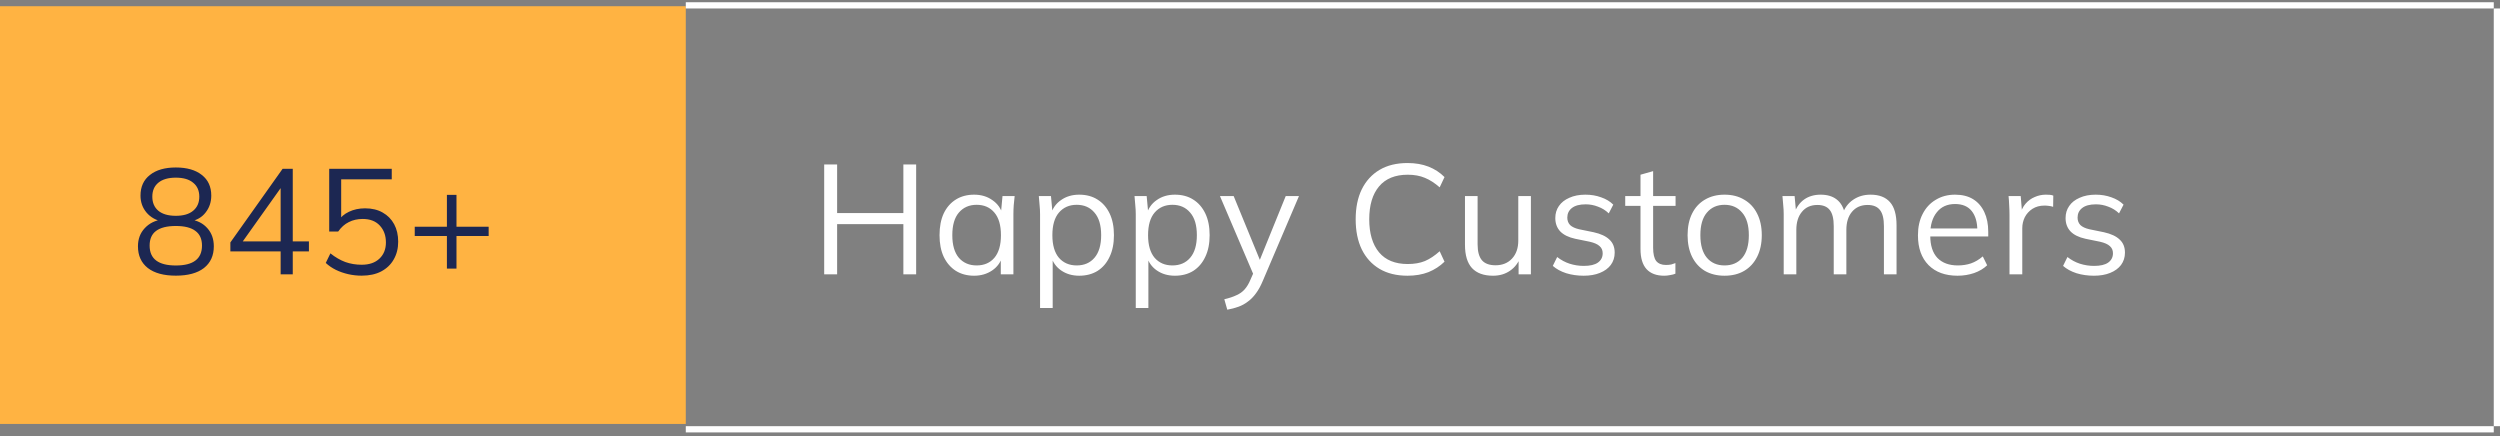 <svg width="401" height="70" viewBox="0 0 401 70" fill="none" xmlns="http://www.w3.org/2000/svg">
<rect x="0" y="0" width="401" height="70" fill="#808080" stroke="none"/>
<path d="M0.5 1.5H109.5V67.5H0.5V1.5Z" fill="#FFB342" stroke="#FFB342"/>
<path d="M28.2 44.216C26.264 44.216 24.768 43.808 23.712 42.992C22.656 42.16 22.128 41 22.128 39.512C22.128 38.344 22.488 37.376 23.208 36.608C23.928 35.824 24.88 35.352 26.064 35.192V35.552C24.992 35.328 24.136 34.84 23.496 34.088C22.856 33.32 22.536 32.416 22.536 31.376C22.536 29.952 23.04 28.848 24.048 28.064C25.056 27.264 26.44 26.864 28.2 26.864C29.976 26.864 31.368 27.264 32.376 28.064C33.384 28.848 33.888 29.952 33.888 31.376C33.888 32.416 33.584 33.32 32.976 34.088C32.384 34.856 31.552 35.336 30.48 35.528V35.192C31.648 35.352 32.576 35.824 33.264 36.608C33.952 37.376 34.296 38.344 34.296 39.512C34.296 41 33.768 42.16 32.712 42.992C31.656 43.808 30.152 44.216 28.2 44.216ZM28.2 42.584C29.608 42.584 30.656 42.32 31.344 41.792C32.048 41.264 32.4 40.464 32.4 39.392C32.4 38.336 32.048 37.552 31.344 37.04C30.656 36.512 29.608 36.248 28.2 36.248C26.792 36.248 25.736 36.512 25.032 37.04C24.344 37.552 24 38.336 24 39.392C24 40.464 24.352 41.264 25.056 41.792C25.76 42.32 26.808 42.584 28.2 42.584ZM28.2 34.616C29.416 34.616 30.344 34.344 30.984 33.8C31.64 33.256 31.968 32.504 31.968 31.544C31.968 30.584 31.64 29.84 30.984 29.312C30.344 28.768 29.416 28.496 28.2 28.496C26.984 28.496 26.048 28.768 25.392 29.312C24.752 29.84 24.432 30.584 24.432 31.544C24.432 32.504 24.752 33.256 25.392 33.8C26.048 34.344 26.984 34.616 28.2 34.616ZM45.015 44V40.328H36.951V38.888L45.327 27.08H46.959V38.72H49.551V40.328H46.959V44H45.015ZM45.015 38.72V29.432H45.543L38.583 39.224V38.72H45.015ZM58.013 44.216C57.277 44.216 56.557 44.136 55.853 43.976C55.149 43.816 54.485 43.584 53.861 43.28C53.253 42.976 52.717 42.608 52.253 42.176L52.997 40.64C53.781 41.264 54.581 41.728 55.397 42.032C56.213 42.32 57.085 42.464 58.013 42.464C59.229 42.464 60.181 42.136 60.869 41.48C61.557 40.824 61.901 39.96 61.901 38.888C61.901 37.784 61.573 36.88 60.917 36.176C60.261 35.472 59.349 35.12 58.181 35.12C57.349 35.12 56.605 35.288 55.949 35.624C55.293 35.944 54.725 36.448 54.245 37.136H52.805V27.08H62.837V28.76H54.725V35.504H54.197C54.629 34.832 55.221 34.32 55.973 33.968C56.741 33.6 57.605 33.416 58.565 33.416C59.653 33.416 60.589 33.64 61.373 34.088C62.173 34.536 62.789 35.16 63.221 35.96C63.653 36.76 63.869 37.696 63.869 38.768C63.869 39.84 63.629 40.792 63.149 41.624C62.685 42.44 62.013 43.08 61.133 43.544C60.269 43.992 59.229 44.216 58.013 44.216ZM71.684 43.088V37.856H66.524V36.368H71.684V31.256H73.22V36.368H78.38V37.856H73.22V43.088H71.684Z" fill="#1C2752"/>
<rect x="400" y="1.359" width="1" height="67" fill="white"/>
<path d="M132.2 44V26.375H134.275V34.175H144.9V26.375H146.95V44H144.9V35.95H134.275V44H132.2ZM156.251 44.225C155.134 44.225 154.159 43.967 153.326 43.45C152.492 42.917 151.842 42.167 151.376 41.2C150.926 40.233 150.701 39.075 150.701 37.725C150.701 36.358 150.926 35.192 151.376 34.225C151.842 33.258 152.492 32.517 153.326 32C154.159 31.483 155.134 31.225 156.251 31.225C157.384 31.225 158.359 31.517 159.176 32.1C160.009 32.667 160.559 33.442 160.826 34.425H160.526L160.801 31.45H162.751C162.701 31.933 162.651 32.425 162.601 32.925C162.567 33.408 162.551 33.883 162.551 34.35V44H160.526V41.05H160.801C160.534 42.033 159.984 42.808 159.151 43.375C158.317 43.942 157.351 44.225 156.251 44.225ZM156.651 42.575C157.851 42.575 158.801 42.167 159.501 41.35C160.201 40.517 160.551 39.308 160.551 37.725C160.551 36.125 160.201 34.917 159.501 34.1C158.801 33.267 157.851 32.85 156.651 32.85C155.467 32.85 154.517 33.267 153.801 34.1C153.101 34.917 152.751 36.125 152.751 37.725C152.751 39.308 153.101 40.517 153.801 41.35C154.517 42.167 155.467 42.575 156.651 42.575ZM166.826 49.4V34.35C166.826 33.883 166.801 33.408 166.751 32.925C166.718 32.425 166.676 31.933 166.626 31.45H168.576L168.851 34.425H168.551C168.818 33.442 169.359 32.667 170.176 32.1C170.993 31.517 171.968 31.225 173.101 31.225C174.234 31.225 175.209 31.483 176.026 32C176.859 32.517 177.509 33.258 177.976 34.225C178.443 35.192 178.676 36.358 178.676 37.725C178.676 39.075 178.443 40.233 177.976 41.2C177.526 42.167 176.884 42.917 176.051 43.45C175.218 43.967 174.234 44.225 173.101 44.225C171.984 44.225 171.018 43.942 170.201 43.375C169.384 42.808 168.843 42.033 168.576 41.05H168.851V49.4H166.826ZM172.701 42.575C173.901 42.575 174.851 42.167 175.551 41.35C176.268 40.517 176.626 39.308 176.626 37.725C176.626 36.125 176.268 34.917 175.551 34.1C174.851 33.267 173.901 32.85 172.701 32.85C171.518 32.85 170.568 33.267 169.851 34.1C169.151 34.917 168.801 36.125 168.801 37.725C168.801 39.308 169.151 40.517 169.851 41.35C170.568 42.167 171.518 42.575 172.701 42.575ZM182.176 49.4V34.35C182.176 33.883 182.151 33.408 182.101 32.925C182.068 32.425 182.026 31.933 181.976 31.45H183.926L184.201 34.425H183.901C184.168 33.442 184.709 32.667 185.526 32.1C186.343 31.517 187.318 31.225 188.451 31.225C189.584 31.225 190.559 31.483 191.376 32C192.209 32.517 192.859 33.258 193.326 34.225C193.793 35.192 194.026 36.358 194.026 37.725C194.026 39.075 193.793 40.233 193.326 41.2C192.876 42.167 192.234 42.917 191.401 43.45C190.568 43.967 189.584 44.225 188.451 44.225C187.334 44.225 186.368 43.942 185.551 43.375C184.734 42.808 184.193 42.033 183.926 41.05H184.201V49.4H182.176ZM188.051 42.575C189.251 42.575 190.201 42.167 190.901 41.35C191.618 40.517 191.976 39.308 191.976 37.725C191.976 36.125 191.618 34.917 190.901 34.1C190.201 33.267 189.251 32.85 188.051 32.85C186.868 32.85 185.918 33.267 185.201 34.1C184.501 34.917 184.151 36.125 184.151 37.725C184.151 39.308 184.501 40.517 185.201 41.35C185.918 42.167 186.868 42.575 188.051 42.575ZM196.855 49.675L196.38 48C197.164 47.817 197.814 47.6 198.33 47.35C198.864 47.117 199.305 46.8 199.655 46.4C200.005 46 200.305 45.5 200.555 44.9L201.205 43.425L201.155 44.275L195.68 31.45H197.88L202.405 42.475H201.755L206.23 31.45H208.355L202.555 45.05C202.222 45.85 201.855 46.517 201.455 47.05C201.055 47.6 200.622 48.042 200.155 48.375C199.705 48.725 199.205 49 198.655 49.2C198.105 49.4 197.505 49.558 196.855 49.675ZM225.775 44.225C224.009 44.225 222.509 43.858 221.275 43.125C220.042 42.392 219.092 41.35 218.425 40C217.775 38.65 217.45 37.042 217.45 35.175C217.45 33.308 217.775 31.708 218.425 30.375C219.092 29.025 220.042 27.983 221.275 27.25C222.509 26.517 224.009 26.15 225.775 26.15C227.025 26.15 228.142 26.342 229.125 26.725C230.109 27.108 230.967 27.667 231.7 28.4L230.925 30.05C230.125 29.35 229.334 28.842 228.55 28.525C227.767 28.192 226.85 28.025 225.8 28.025C223.784 28.025 222.25 28.65 221.2 29.9C220.15 31.15 219.625 32.908 219.625 35.175C219.625 37.442 220.15 39.208 221.2 40.475C222.25 41.725 223.784 42.35 225.8 42.35C226.85 42.35 227.767 42.192 228.55 41.875C229.334 41.542 230.125 41.017 230.925 40.3L231.7 41.975C230.967 42.692 230.109 43.25 229.125 43.65C228.142 44.033 227.025 44.225 225.775 44.225ZM239.482 44.225C237.998 44.225 236.873 43.817 236.107 43C235.357 42.183 234.982 40.933 234.982 39.25V31.45H237.007V39.2C237.007 40.35 237.24 41.2 237.707 41.75C238.173 42.283 238.898 42.55 239.882 42.55C240.982 42.55 241.865 42.192 242.532 41.475C243.198 40.758 243.532 39.8 243.532 38.6V31.45H245.557V44H243.582V41.175H243.907C243.557 42.142 242.99 42.892 242.207 43.425C241.44 43.958 240.532 44.225 239.482 44.225ZM254.02 44.225C253.02 44.225 252.087 44.092 251.22 43.825C250.354 43.542 249.637 43.15 249.07 42.65L249.77 41.225C250.387 41.708 251.054 42.067 251.77 42.3C252.504 42.533 253.262 42.65 254.045 42.65C255.045 42.65 255.795 42.475 256.295 42.125C256.812 41.758 257.07 41.258 257.07 40.625C257.07 40.142 256.904 39.758 256.57 39.475C256.254 39.175 255.729 38.942 254.995 38.775L252.67 38.3C251.604 38.067 250.804 37.675 250.27 37.125C249.737 36.558 249.47 35.842 249.47 34.975C249.47 34.242 249.662 33.6 250.045 33.05C250.429 32.483 250.987 32.042 251.72 31.725C252.454 31.392 253.312 31.225 254.295 31.225C255.212 31.225 256.054 31.367 256.82 31.65C257.604 31.917 258.254 32.308 258.77 32.825L258.045 34.225C257.545 33.742 256.97 33.383 256.32 33.15C255.687 32.9 255.029 32.775 254.345 32.775C253.362 32.775 252.62 32.975 252.12 33.375C251.637 33.758 251.395 34.267 251.395 34.9C251.395 35.383 251.545 35.783 251.845 36.1C252.162 36.4 252.645 36.625 253.295 36.775L255.62 37.25C256.754 37.5 257.595 37.892 258.145 38.425C258.712 38.942 258.995 39.642 258.995 40.525C258.995 41.275 258.787 41.933 258.37 42.5C257.954 43.05 257.37 43.475 256.62 43.775C255.887 44.075 255.02 44.225 254.02 44.225ZM266.936 44.225C265.702 44.225 264.761 43.875 264.111 43.175C263.461 42.458 263.136 41.383 263.136 39.95V33.025H260.686V31.45H263.136V28.025L265.161 27.45V31.45H268.761V33.025H265.161V39.725C265.161 40.725 265.327 41.442 265.661 41.875C266.011 42.292 266.527 42.5 267.211 42.5C267.527 42.5 267.811 42.475 268.061 42.425C268.311 42.358 268.536 42.283 268.736 42.2V43.9C268.502 44 268.219 44.075 267.886 44.125C267.569 44.192 267.252 44.225 266.936 44.225ZM276.614 44.225C275.414 44.225 274.364 43.967 273.464 43.45C272.58 42.917 271.897 42.167 271.414 41.2C270.93 40.217 270.689 39.058 270.689 37.725C270.689 36.375 270.93 35.217 271.414 34.25C271.897 33.283 272.58 32.542 273.464 32.025C274.364 31.492 275.414 31.225 276.614 31.225C277.83 31.225 278.88 31.492 279.764 32.025C280.664 32.542 281.355 33.283 281.839 34.25C282.339 35.217 282.589 36.375 282.589 37.725C282.589 39.058 282.339 40.217 281.839 41.2C281.355 42.167 280.664 42.917 279.764 43.45C278.88 43.967 277.83 44.225 276.614 44.225ZM276.614 42.575C277.814 42.575 278.764 42.167 279.464 41.35C280.164 40.517 280.514 39.308 280.514 37.725C280.514 36.125 280.155 34.917 279.439 34.1C278.739 33.267 277.797 32.85 276.614 32.85C275.43 32.85 274.489 33.267 273.789 34.1C273.089 34.917 272.739 36.125 272.739 37.725C272.739 39.308 273.089 40.517 273.789 41.35C274.489 42.167 275.43 42.575 276.614 42.575ZM286.106 44V34.35C286.106 33.883 286.081 33.408 286.031 32.925C285.998 32.425 285.956 31.933 285.906 31.45H287.856L288.106 34.2H287.806C288.139 33.25 288.664 32.517 289.381 32C290.114 31.483 290.998 31.225 292.031 31.225C293.081 31.225 293.931 31.475 294.581 31.975C295.248 32.475 295.698 33.25 295.931 34.3H295.556C295.873 33.35 296.431 32.6 297.231 32.05C298.031 31.5 298.964 31.225 300.031 31.225C301.414 31.225 302.456 31.625 303.156 32.425C303.856 33.208 304.206 34.45 304.206 36.15V44H302.181V36.275C302.181 35.092 301.973 34.233 301.556 33.7C301.139 33.15 300.473 32.875 299.556 32.875C298.506 32.875 297.673 33.242 297.056 33.975C296.456 34.692 296.156 35.658 296.156 36.875V44H294.131V36.275C294.131 35.092 293.923 34.233 293.506 33.7C293.089 33.15 292.423 32.875 291.506 32.875C290.456 32.875 289.631 33.242 289.031 33.975C288.431 34.692 288.131 35.658 288.131 36.875V44H286.106ZM313.989 44.225C312.022 44.225 310.472 43.658 309.339 42.525C308.206 41.375 307.639 39.783 307.639 37.75C307.639 36.433 307.889 35.292 308.389 34.325C308.889 33.342 309.589 32.583 310.489 32.05C311.389 31.5 312.422 31.225 313.589 31.225C314.739 31.225 315.706 31.467 316.489 31.95C317.272 32.433 317.872 33.125 318.289 34.025C318.706 34.908 318.914 35.958 318.914 37.175V37.925H309.189V36.65H317.589L317.164 36.975C317.164 35.642 316.864 34.6 316.264 33.85C315.664 33.1 314.772 32.725 313.589 32.725C312.339 32.725 311.364 33.167 310.664 34.05C309.964 34.917 309.614 36.092 309.614 37.575V37.8C309.614 39.367 309.997 40.558 310.764 41.375C311.547 42.175 312.639 42.575 314.039 42.575C314.789 42.575 315.489 42.467 316.139 42.25C316.806 42.017 317.439 41.642 318.039 41.125L318.739 42.55C318.189 43.083 317.489 43.5 316.639 43.8C315.806 44.083 314.922 44.225 313.989 44.225ZM322.323 44V34.475C322.323 33.975 322.306 33.467 322.273 32.95C322.256 32.433 322.223 31.933 322.173 31.45H324.123L324.373 34.5L324.023 34.525C324.189 33.775 324.481 33.158 324.898 32.675C325.314 32.192 325.806 31.833 326.373 31.6C326.939 31.35 327.531 31.225 328.148 31.225C328.398 31.225 328.614 31.233 328.798 31.25C328.998 31.267 329.181 31.308 329.348 31.375L329.323 33.175C329.073 33.092 328.839 33.042 328.623 33.025C328.423 32.992 328.189 32.975 327.923 32.975C327.189 32.975 326.548 33.15 325.998 33.5C325.464 33.85 325.056 34.3 324.773 34.85C324.506 35.4 324.373 35.983 324.373 36.6V44H322.323ZM335.868 44.225C334.868 44.225 333.934 44.092 333.068 43.825C332.201 43.542 331.484 43.15 330.918 42.65L331.618 41.225C332.234 41.708 332.901 42.067 333.618 42.3C334.351 42.533 335.109 42.65 335.893 42.65C336.893 42.65 337.643 42.475 338.143 42.125C338.659 41.758 338.918 41.258 338.918 40.625C338.918 40.142 338.751 39.758 338.418 39.475C338.101 39.175 337.576 38.942 336.843 38.775L334.518 38.3C333.451 38.067 332.651 37.675 332.118 37.125C331.584 36.558 331.318 35.842 331.318 34.975C331.318 34.242 331.509 33.6 331.893 33.05C332.276 32.483 332.834 32.042 333.568 31.725C334.301 31.392 335.159 31.225 336.143 31.225C337.059 31.225 337.901 31.367 338.668 31.65C339.451 31.917 340.101 32.308 340.618 32.825L339.893 34.225C339.393 33.742 338.818 33.383 338.168 33.15C337.534 32.9 336.876 32.775 336.193 32.775C335.209 32.775 334.468 32.975 333.968 33.375C333.484 33.758 333.243 34.267 333.243 34.9C333.243 35.383 333.393 35.783 333.693 36.1C334.009 36.4 334.493 36.625 335.143 36.775L337.468 37.25C338.601 37.5 339.443 37.892 339.993 38.425C340.559 38.942 340.843 39.642 340.843 40.525C340.843 41.275 340.634 41.933 340.218 42.5C339.801 43.05 339.218 43.475 338.468 43.775C337.734 44.075 336.868 44.225 335.868 44.225Z" fill="white"/>
<rect x="110" y="0.359" width="290" height="1" fill="white"/>
<rect x="110" y="68.359" width="290" height="1" fill="white"/>
</svg>
